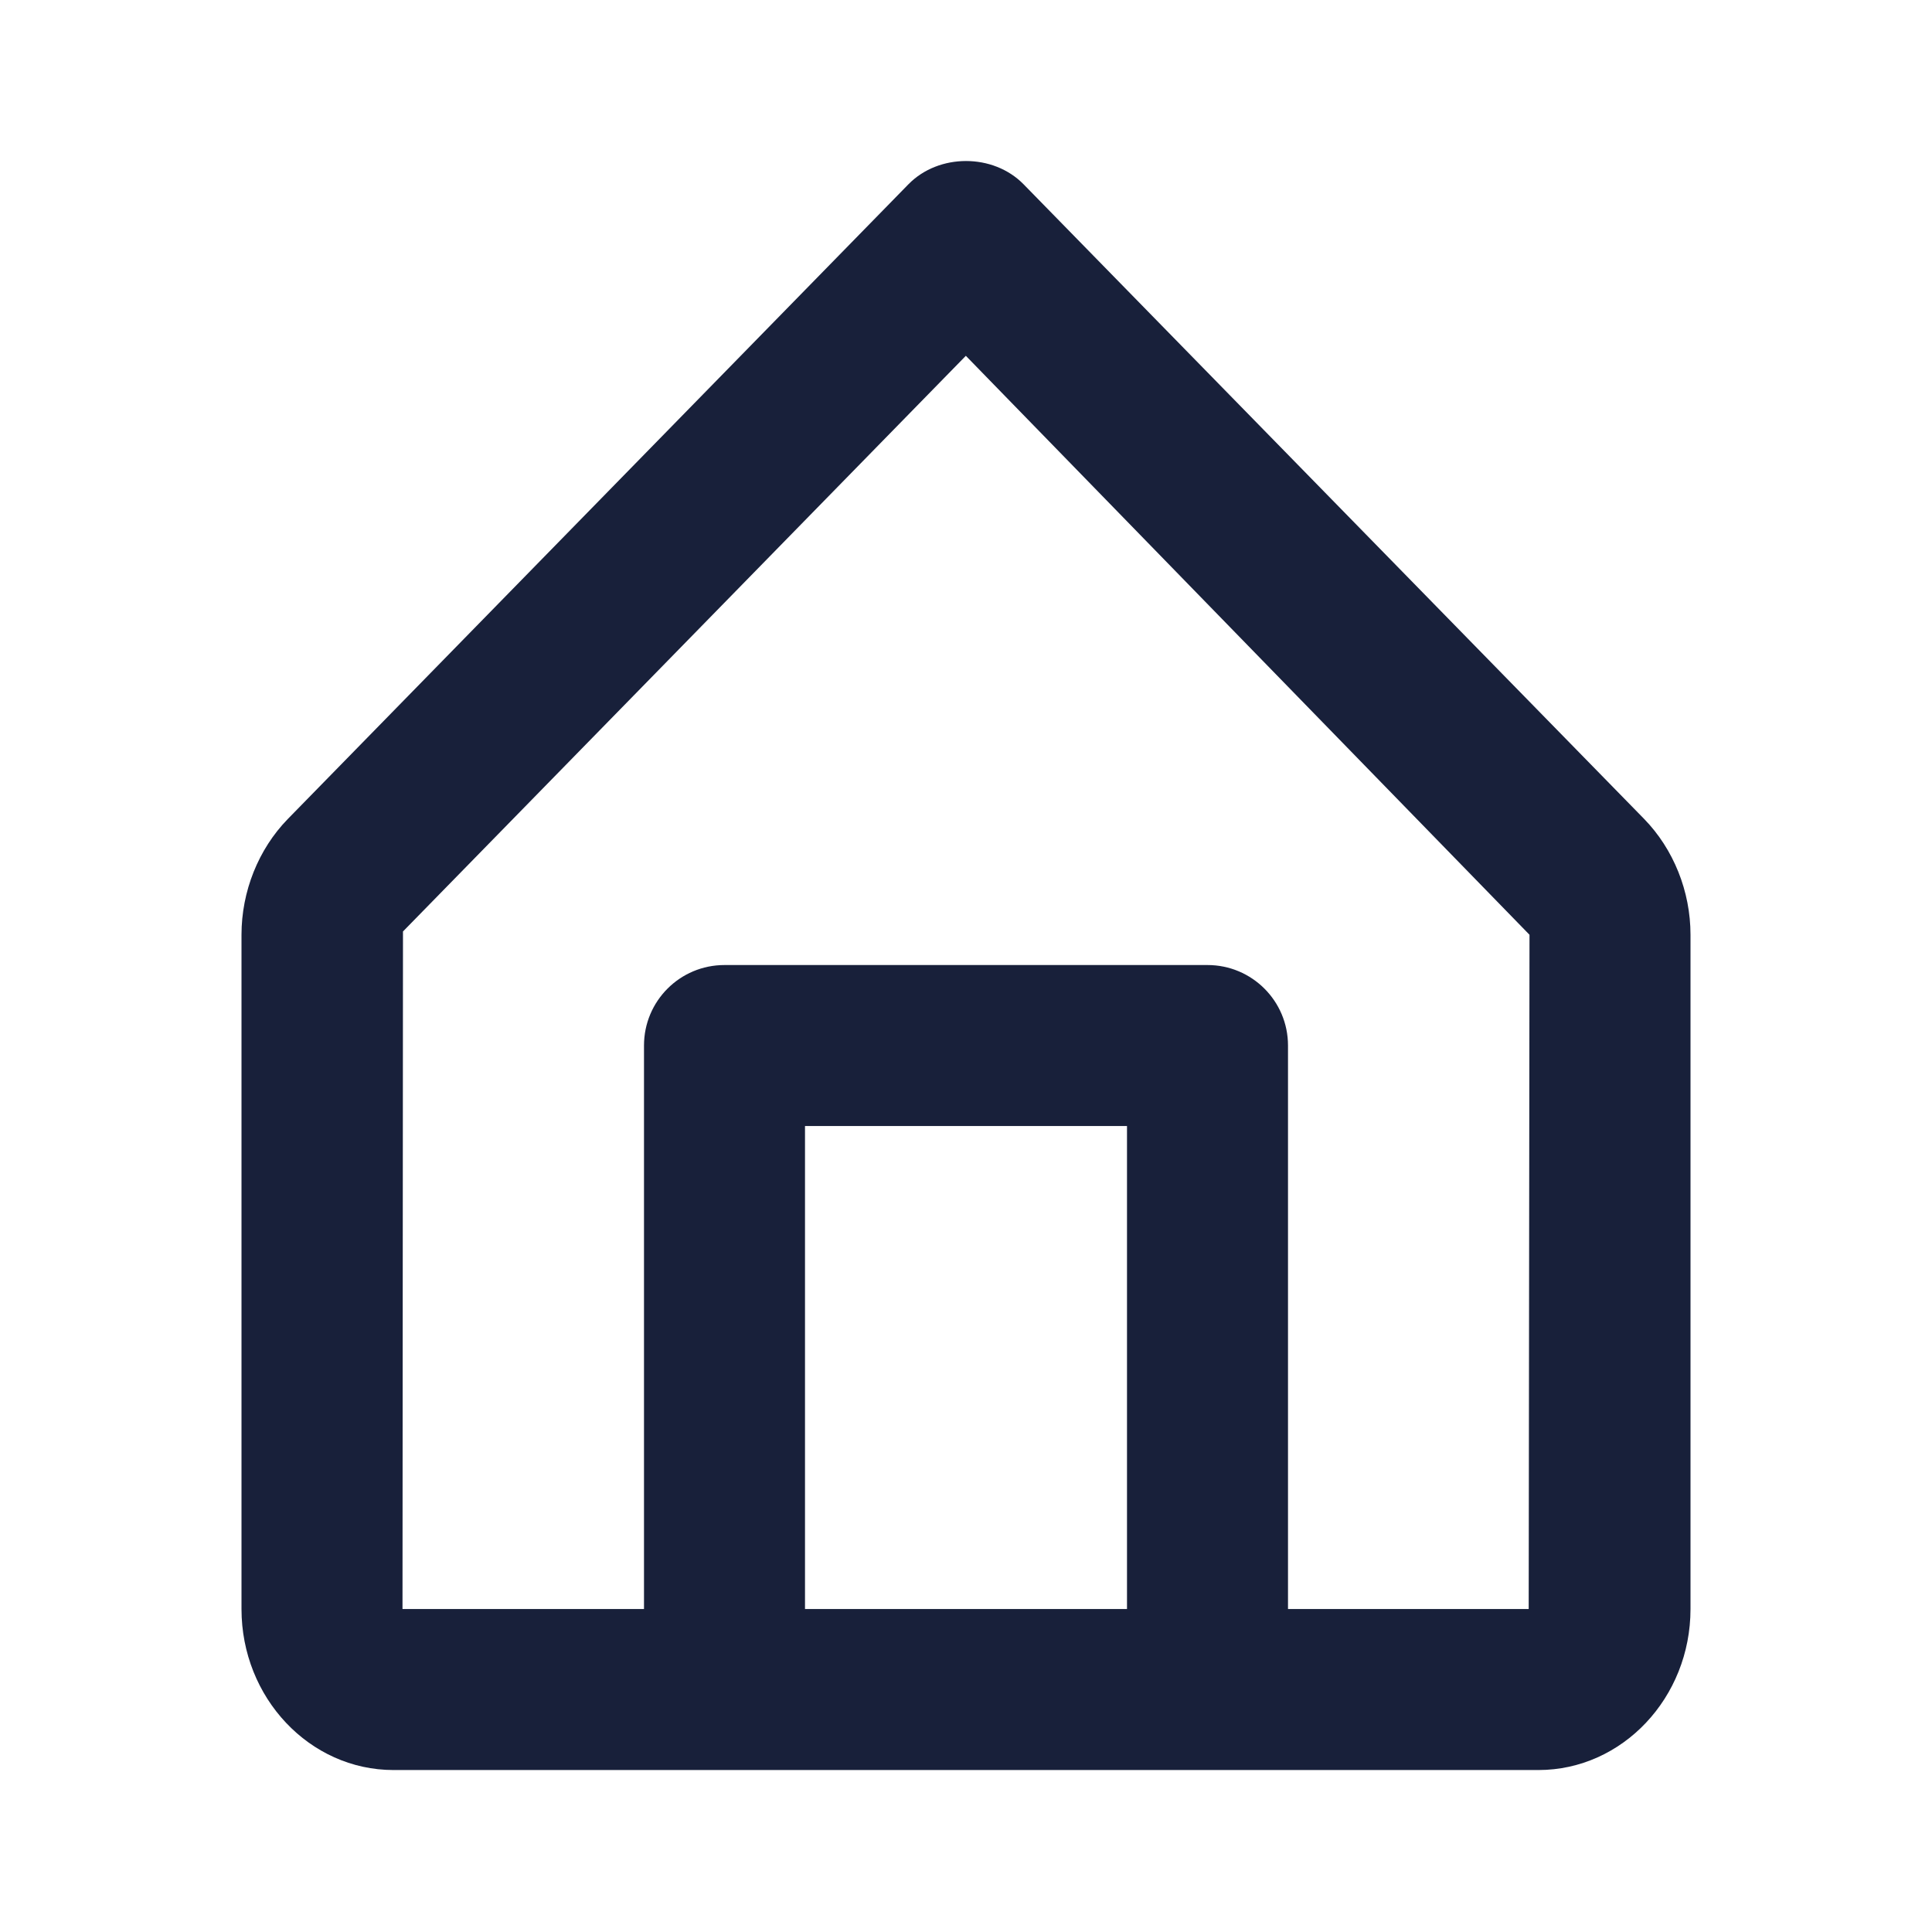 <svg width="24" height="24" viewBox="0 0 24 24" fill="none" xmlns="http://www.w3.org/2000/svg">
<path fill-rule="evenodd" clip-rule="evenodd" d="M16 19.988H18.99L19 11.612L11.998 4.42L5.006 11.571L5 19.988H8V12.988C8 12.435 8.447 11.988 9 11.988H15C15.552 11.988 16 12.435 16 12.988V19.988ZM14 19.988H10V13.988H14V19.988ZM20.424 10.173L12.715 2.289C12.338 1.904 11.662 1.904 11.285 2.289L3.575 10.174C3.21 10.549 3 11.073 3 11.612V19.988C3 21.091 3.847 21.988 4.888 21.988H9H15H19.111C20.152 21.988 21 21.091 21 19.988V11.612C21 11.073 20.79 10.549 20.424 10.173Z" fill="#18203A"/>
</svg>
